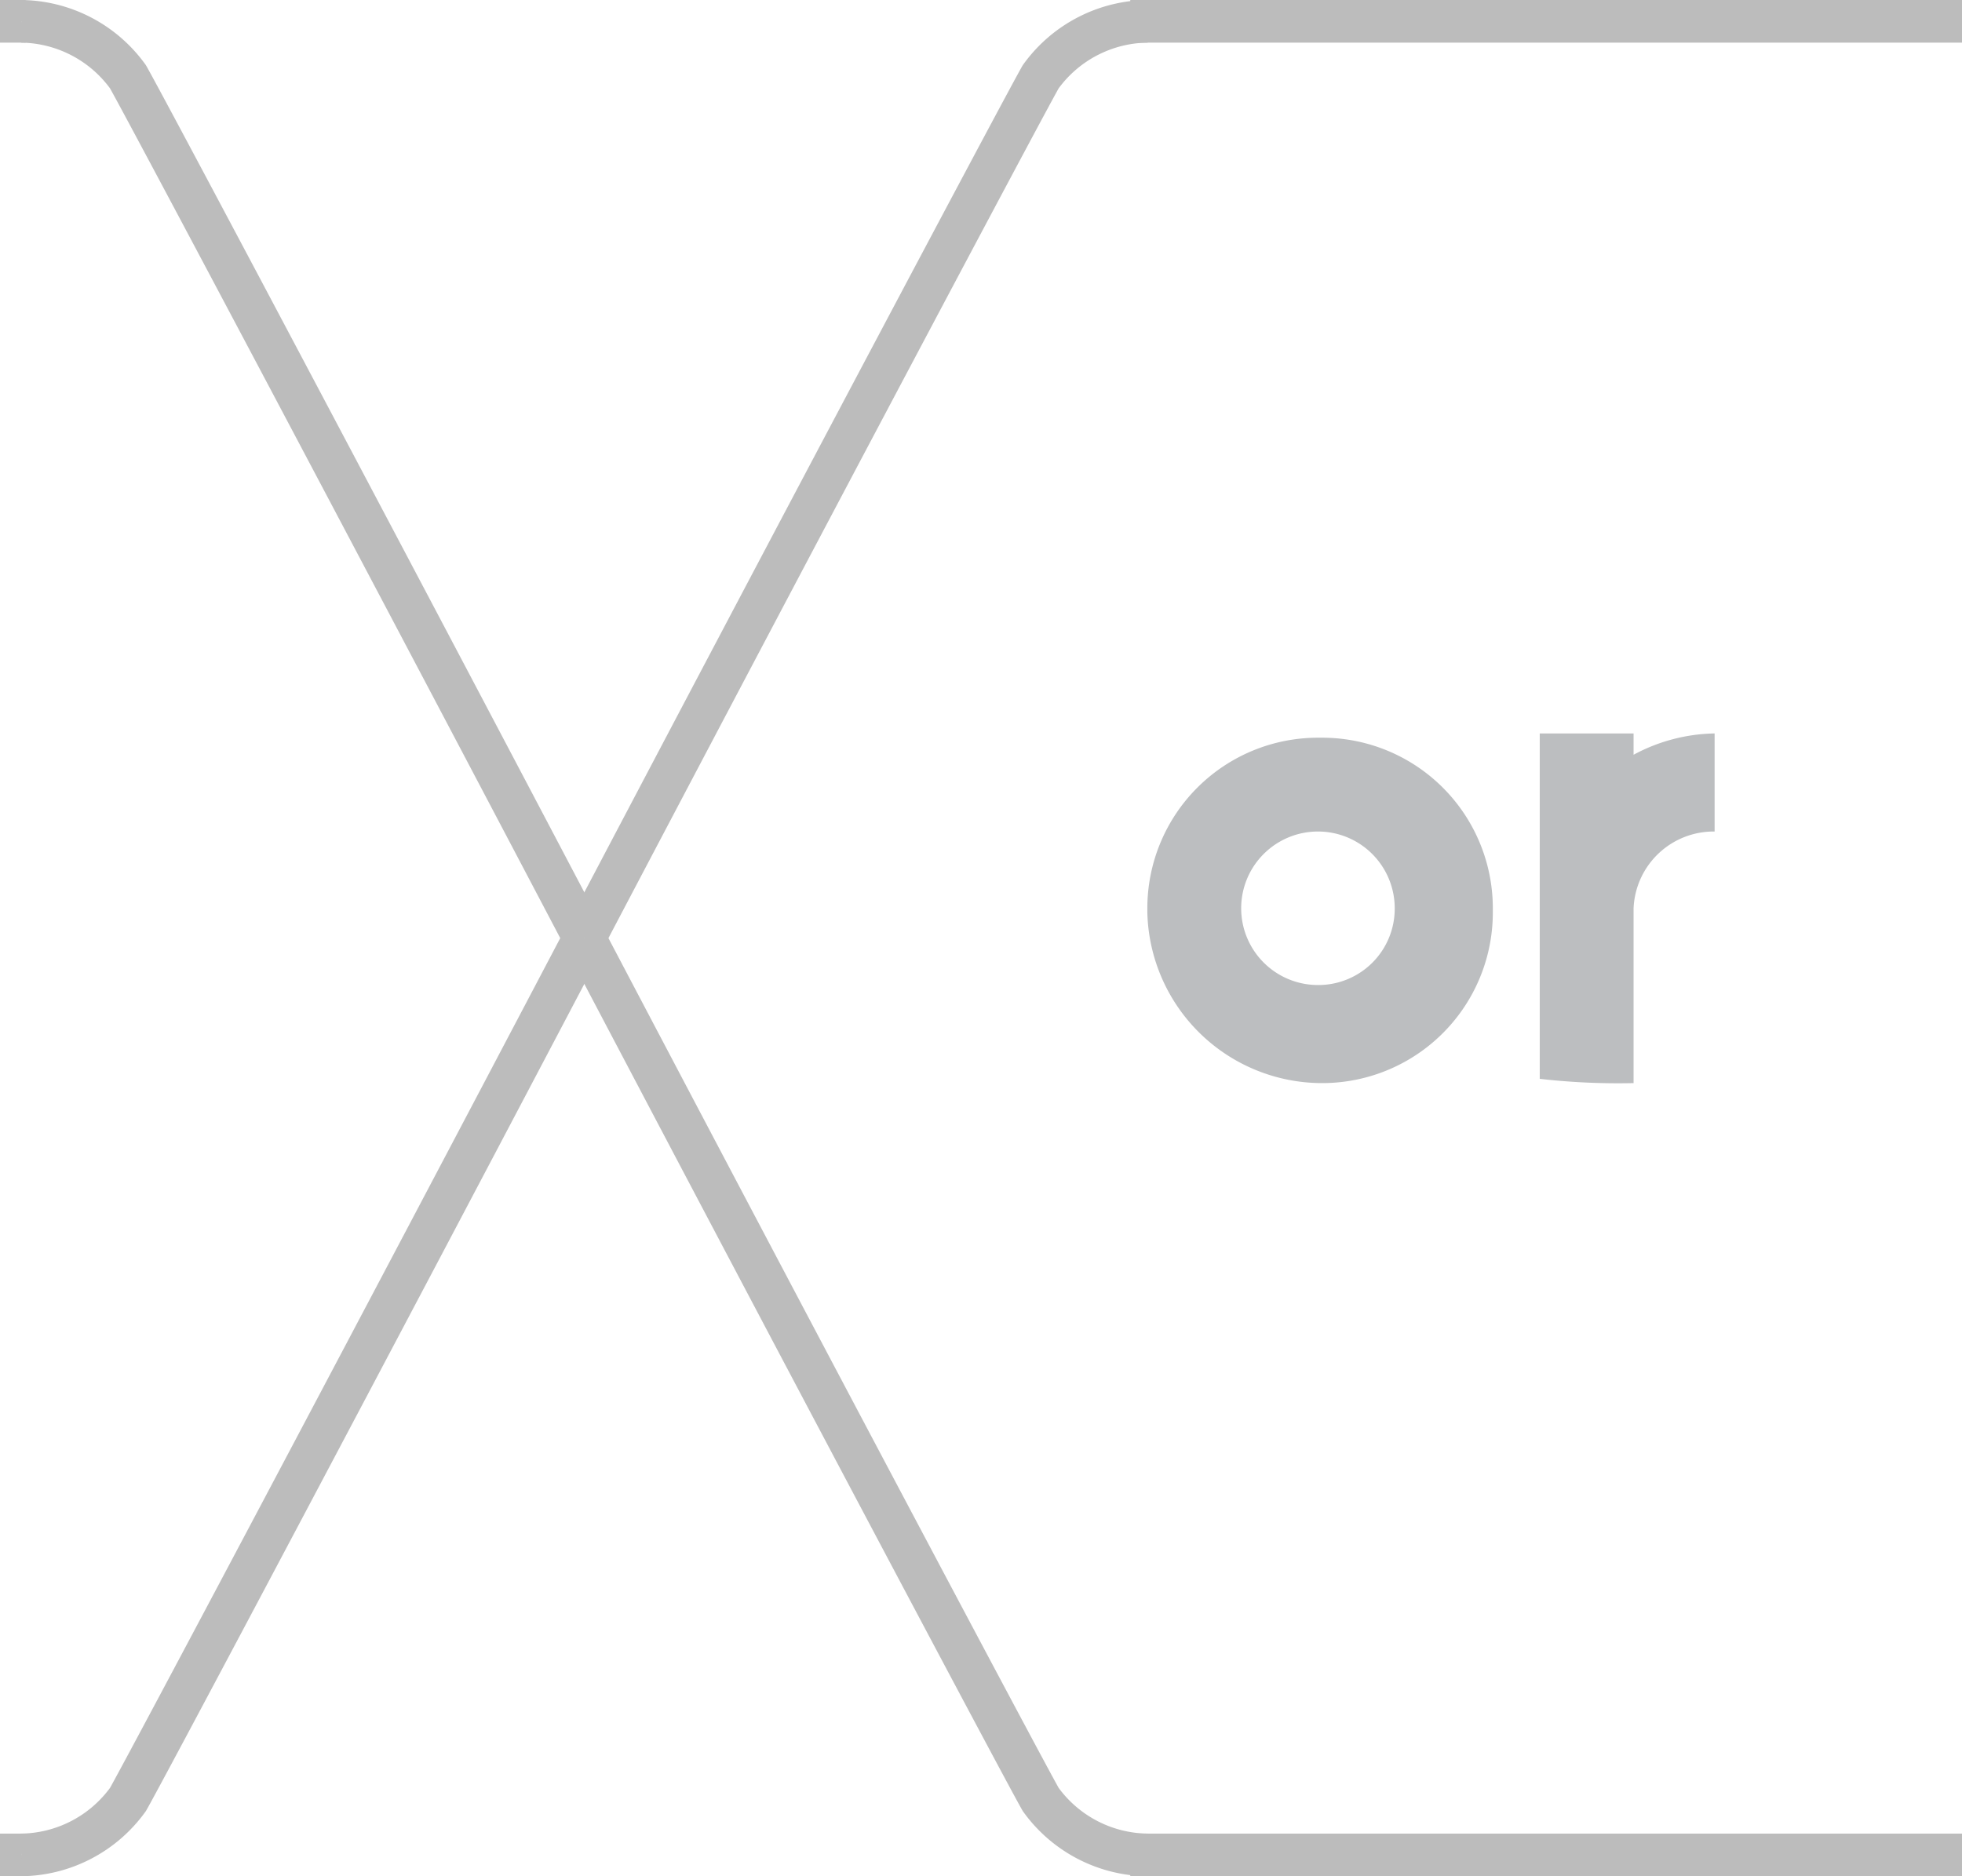<svg id="레이어_1" data-name="레이어 1" xmlns="http://www.w3.org/2000/svg" width="46" height="44" viewBox="0 0 46 44"><defs><style>.cls-1,.cls-3{fill:#fff;}.cls-2{fill:none;}.cls-2,.cls-3{stroke:#bcbcbc;stroke-miterlimit:10;}.cls-4{fill:#bcbec0;}</style></defs><title>or</title><rect class="cls-1" width="46" height="44"/><line class="cls-2" x1="0.6" y1="0.5" y2="0.5"/><line class="cls-2" x1="0.6" y1="43.5" y2="43.5"/><path class="cls-3" d="M13.7,22h0C8.6,12.3,3.4,2.5,3,1.8A3.13,3.13,0,0,0,.5.5"/><path class="cls-3" d="M13.7,22h0C18.8,31.7,24,41.5,24.4,42.2a3.13,3.13,0,0,0,2.5,1.3"/><path class="cls-3" d="M13.7,22h0C18.8,12.3,24,2.5,24.4,1.8A3.13,3.13,0,0,1,26.9.5"/><path class="cls-3" d="M13.7,22h0C8.6,31.7,3.4,41.5,3,42.2A3.13,3.13,0,0,1,.5,43.5"/><line class="cls-2" x1="46" y1="43.5" x2="26.5" y2="43.5"/><line class="cls-2" x1="46" y1="0.5" x2="26.5" y2="0.5"/><path class="cls-4" d="M30.9,17.3a4,4,0,0,0-4,4s0,0.07,0,.1a4.1,4.1,0,0,0,4.1,4,4,4,0,0,0,4-4s0-.07,0-0.1a4,4,0,0,0-4-4H30.9Zm0,5.8a1.8,1.8,0,1,1,1.8-1.8h0a1.79,1.79,0,0,1-1.78,1.8h0Z"/><path class="cls-4" d="M38.3,25.4V21.3a1.88,1.88,0,0,1,1.9-1.8h0V17.2a4.14,4.14,0,0,0-1.9.5V17.2H36.1v8.1A16.2,16.2,0,0,0,38.3,25.4Z"/></svg>